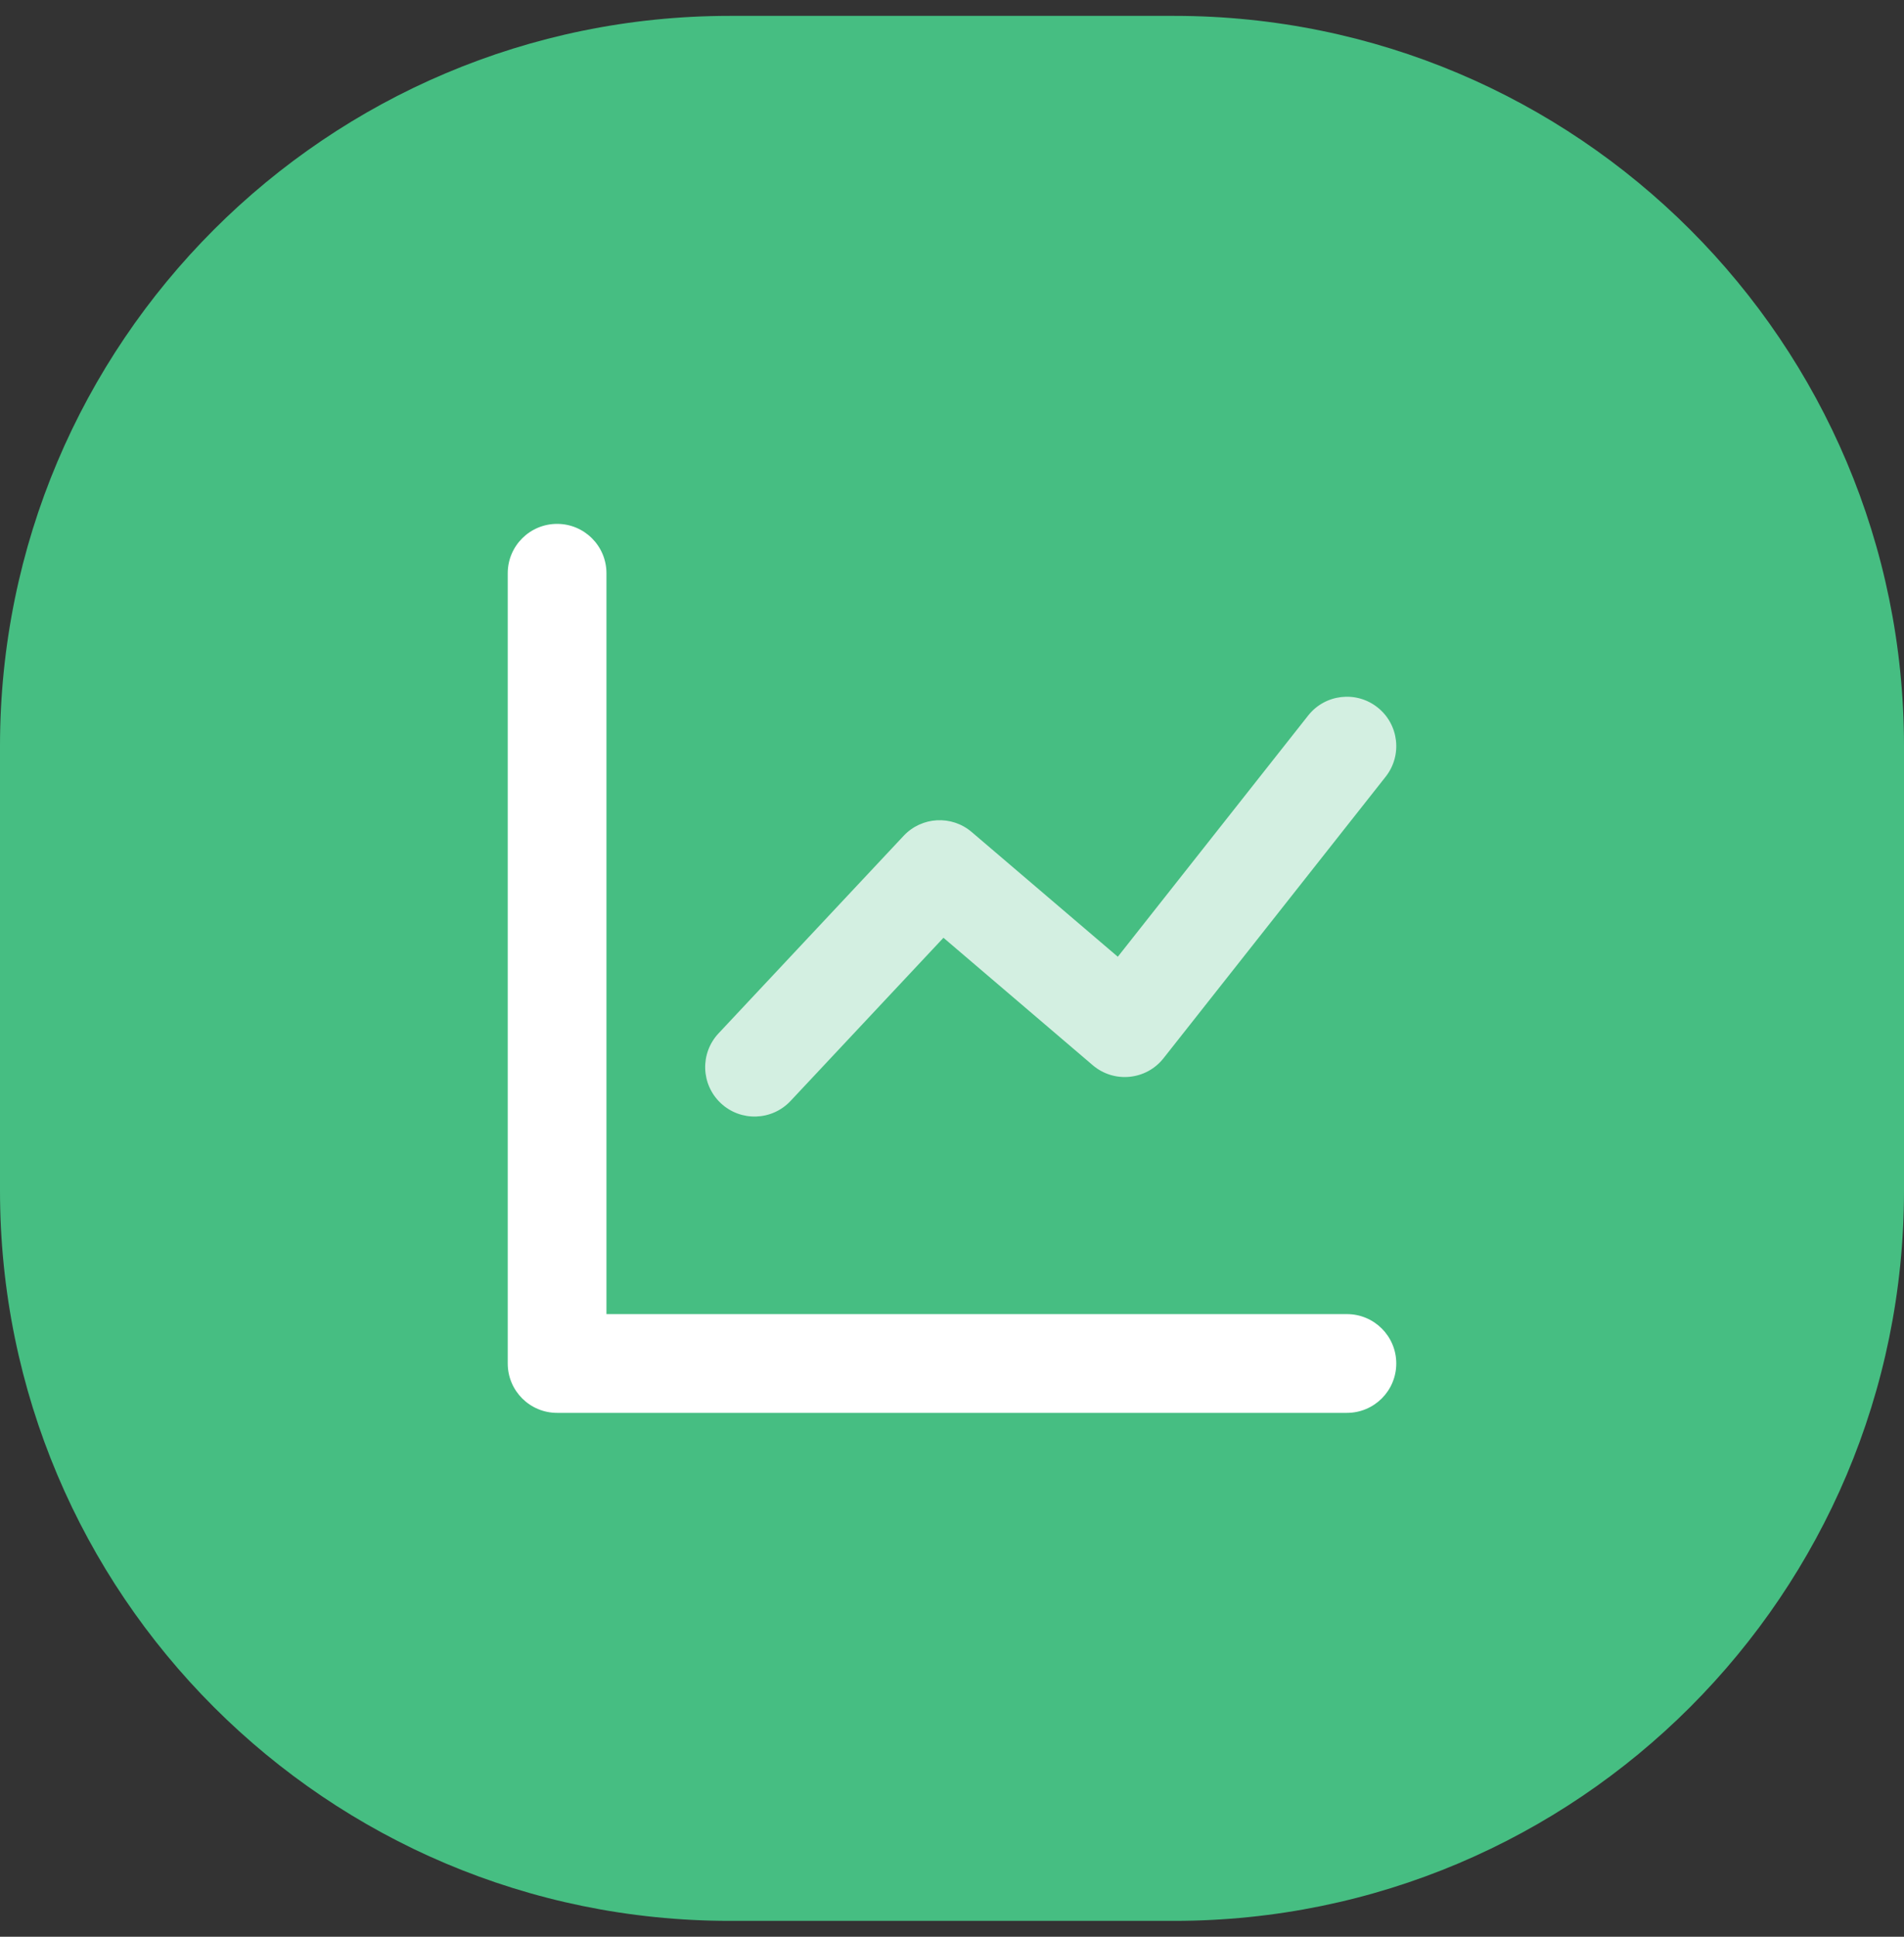 <svg width="60" height="61" viewBox="0 0 60 61" fill="none" xmlns="http://www.w3.org/2000/svg">
<rect x="0" y="0" width="60" height="61" fill="#333333" stroke="none"/>
<path opacity="0.84" fill-rule="evenodd" clip-rule="evenodd" d="M0 30.5V37.5C0 50.203 10.297 60.5 23 60.5H30H37C49.703 60.5 60 50.203 60 37.5V30.5V23.5C60 10.797 49.703 0.5 37 0.5H30H23C10.297 0.5 0 10.797 0 23.5V30.5Z" fill="#4AD991"/>
<path d="M19.111 41.389H42.444C43.304 41.389 44 42.085 44 42.944C44 43.804 43.304 44.5 42.444 44.5H17.556C16.696 44.5 16 43.804 16 42.944V18.056C16 17.196 16.696 16.5 17.556 16.5C18.415 16.5 19.111 17.196 19.111 18.056V41.389Z" fill="white"/>
<path opacity="0.759" d="M24.913 34.675C24.325 35.302 23.341 35.334 22.714 34.746C22.087 34.158 22.055 33.174 22.643 32.547L28.476 26.325C29.044 25.719 29.989 25.666 30.621 26.206L35.225 30.134L41.224 22.536C41.756 21.862 42.734 21.747 43.408 22.279C44.083 22.811 44.198 23.79 43.665 24.464L36.665 33.331C36.119 34.023 35.106 34.123 34.435 33.55L29.731 29.536L24.913 34.675Z" fill="white"/>
</svg>
